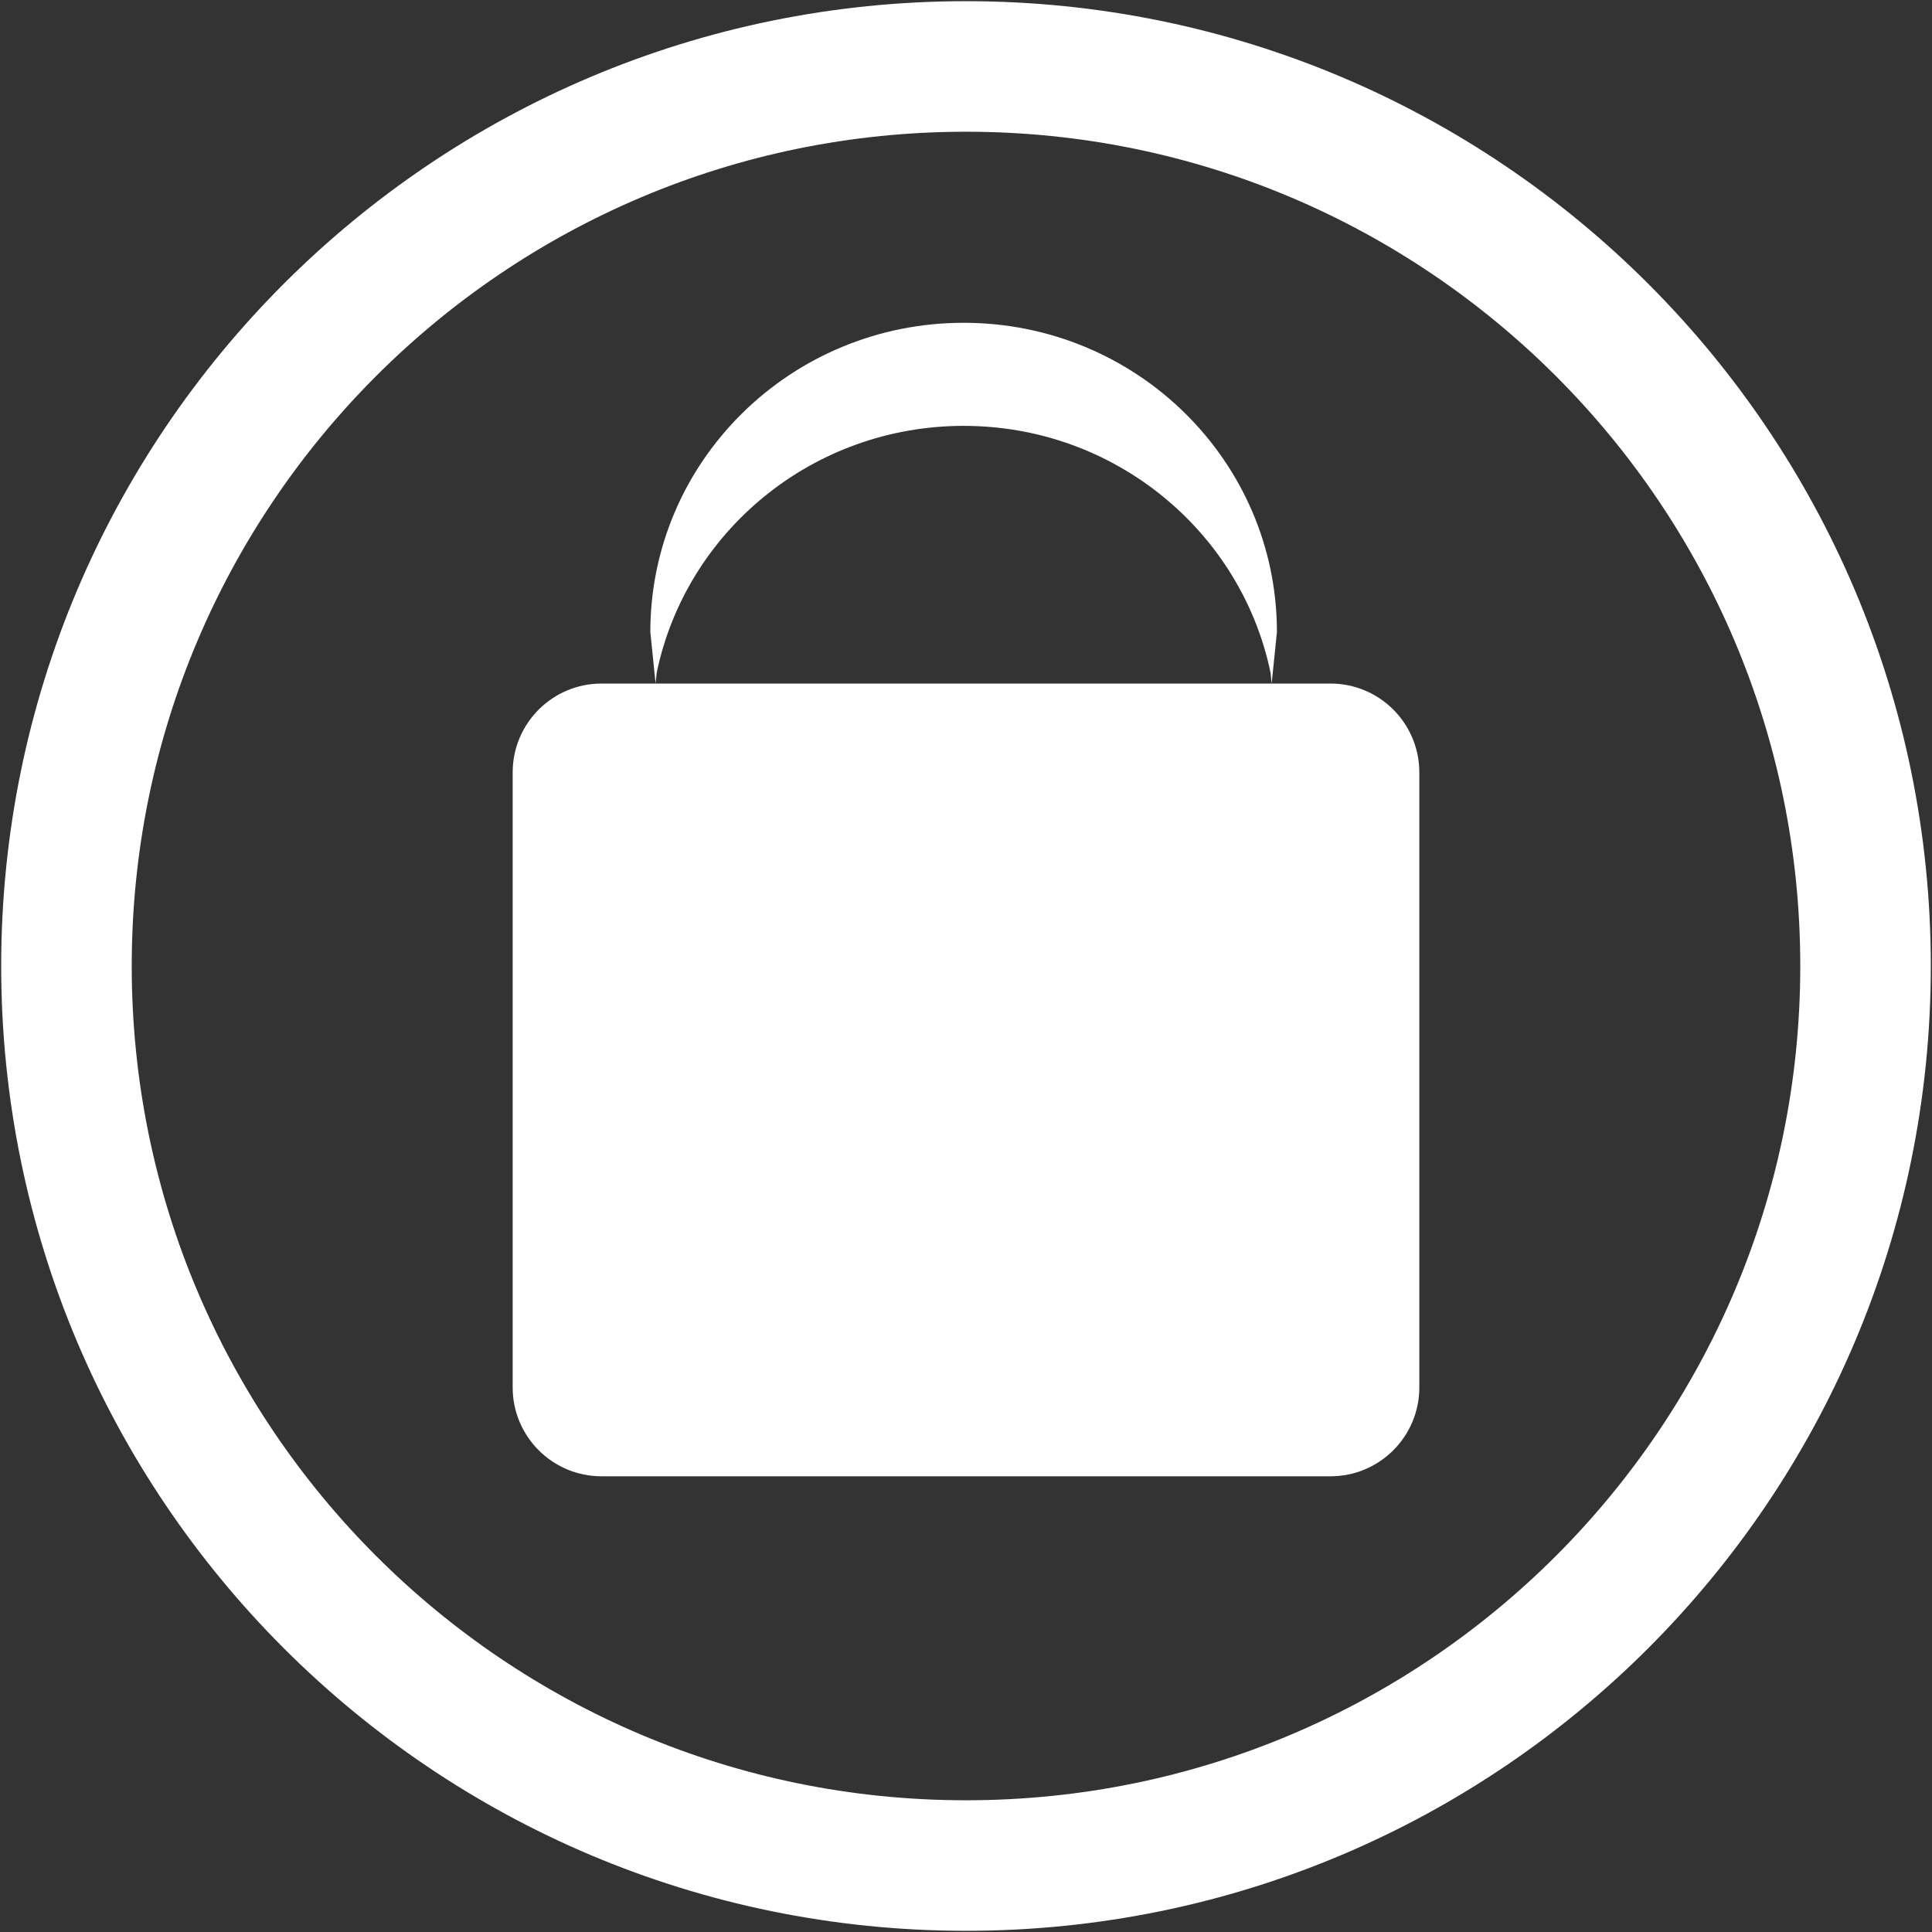 <svg width="407" height="407" xmlns="http://www.w3.org/2000/svg" xmlns:xlink="http://www.w3.org/1999/xlink" overflow="hidden"><rect width="100%" height="100%" fill="#333333" stroke="none"/><defs><clipPath id="clip0"><rect x="830" y="845" width="407" height="407"/></clipPath></defs><g clip-path="url(#clip0)" transform="translate(-830 -845)"><path d="M844 1048.5C844 943.842 928.842 859 1033.5 859 1138.16 859 1223 943.842 1223 1048.5 1223 1153.16 1138.16 1238 1033.5 1238 928.842 1238 844 1153.16 844 1048.5Z" stroke="#FFFFFF" stroke-width="27.5" stroke-miterlimit="8" fill="none" fill-rule="evenodd"/><path d="M938 1007.72C938 997.383 946.383 989 956.724 989L1110.28 989C1120.62 989 1129 997.383 1129 1007.72L1129 1137.28C1129 1147.62 1120.62 1156 1110.28 1156L956.724 1156C946.383 1156 938 1147.62 938 1137.28Z" fill="#FFFFFF" fill-rule="evenodd"/><path d="M1033 913C1069.45 913 1099 942.165 1099 978.143L1097.89 989 1097.66 986.729C1091.5 957.044 1064.89 934.714 1033 934.714 1001.11 934.714 974.495 957.044 968.341 986.729L968.109 989 967 978.143C967 942.165 996.549 913 1033 913Z" fill="#FFFFFF" fill-rule="evenodd"/></g></svg>